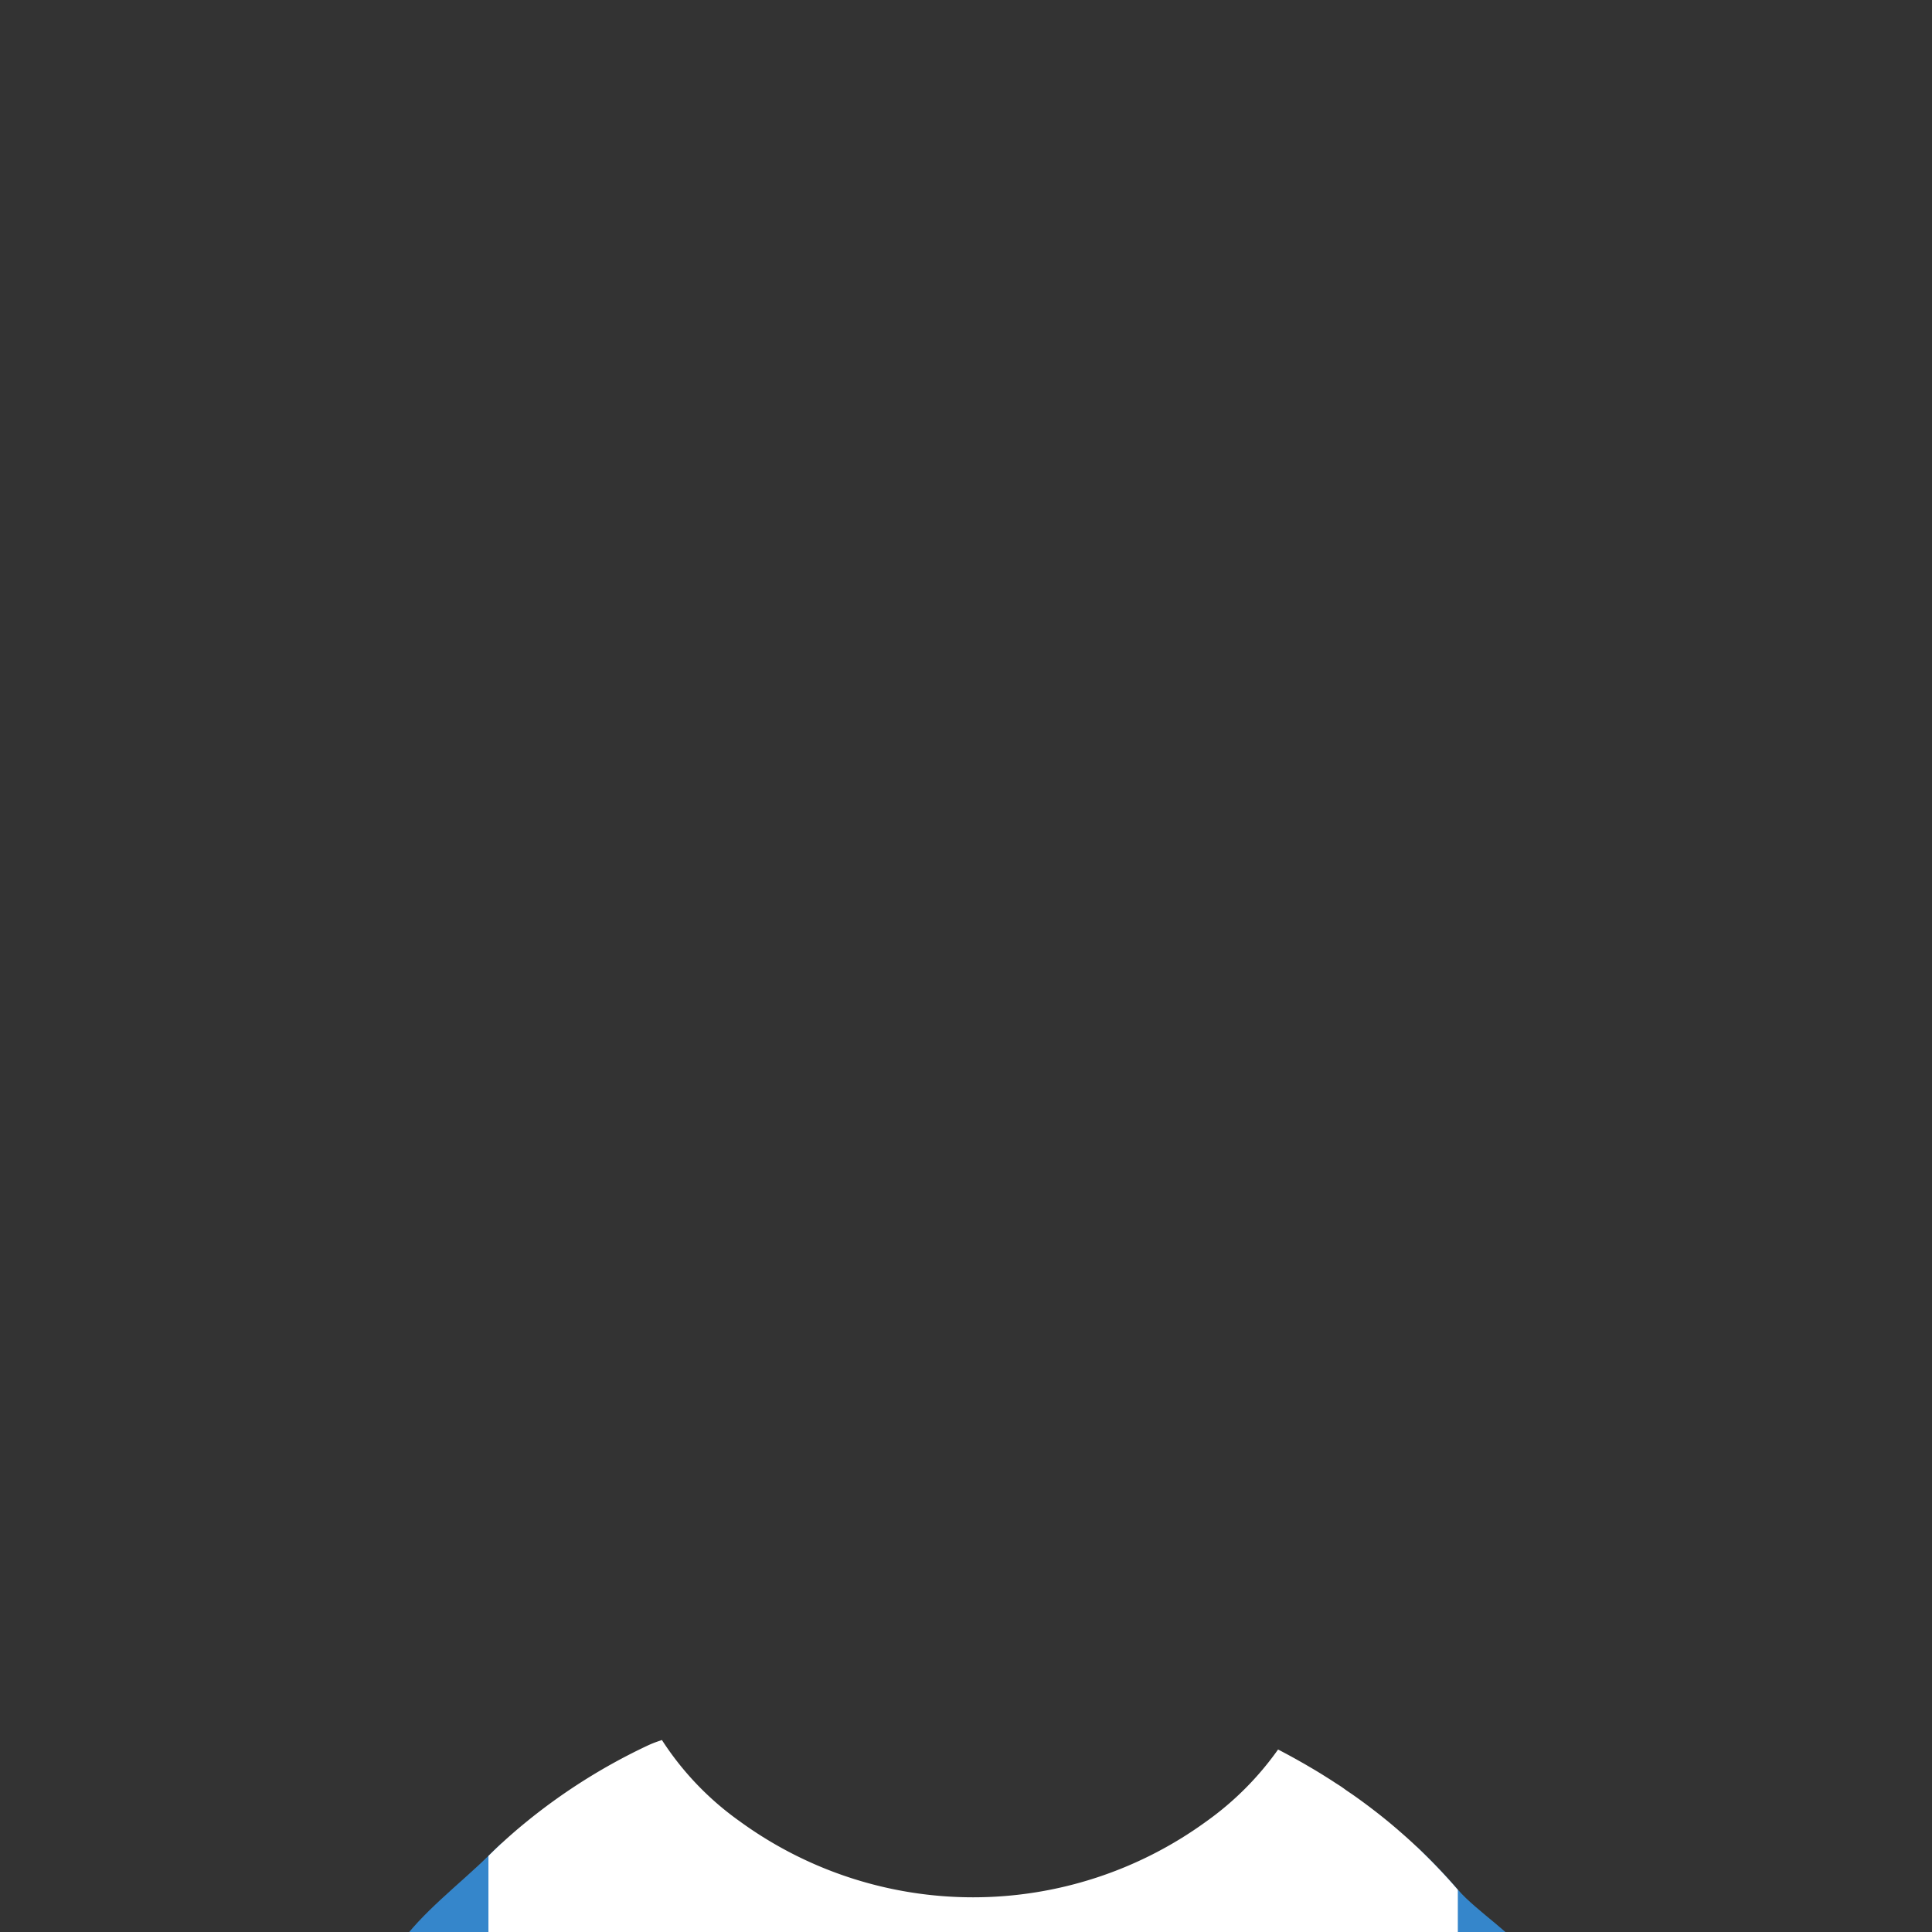 <?xml version="1.0" encoding="UTF-8" standalone="no"?>
<svg
   viewBox="0 0 512 512"
   version="1.1"
   id="svg76"
   xmlns="http://www.w3.org/2000/svg"
   xmlns:svg="http://www.w3.org/2000/svg"
   xmlns:rdf="http://www.w3.org/1999/02/22-rdf-syntax-ns#"
   xmlns:cc="http://creativecommons.org/ns#"
   xmlns:dc="http://purl.org/dc/elements/1.1/">
  <rect x="0" y="0" width="512" height="512" fill="#333333" stroke="none"/>
  <defs
     id="defs4">
    <style
       id="style2">
         .skinPrimary {
            fill: #fcca92;
         }

         .skinShadowed {
            fill: #daa25d;
         }





         .leftInnerEar {
            fill: #bc9267;
         }
      </style>
  </defs>
  <title
     id="title6">Avatar Users2</title>
  <path
     class="cls-12"
     d="m 144.642,536.515 c -1.979,-0.99 -3.86,-1.979 -5.76,-2.969 -3.217,-1.692 -6.374,-3.464 -9.501,-5.295 -2.385,-1.395 -4.741,-2.821 -7.066,-4.295 -3.53,-2.224 -7.004,-4.533 -10.422,-6.928 l -1.544,-1.099 -0.445,-0.317 -4.096,-0.105 c 5.552,-8.311 16.469,-16.607 23.573,-23.638 1.158,-1.168 2.346,-2.296 3.563,-3.424 l 5.938,24.416 z"
     id="path3323"
     style="fill:#3586cb;stroke-width:0.99" />
  <path
     class="cls-12"
     d="m 406.07,519.614 c -0.792,0.554 -7.837,0.521 -8.639,1.055 -2.421,1.603 -4.873,3.17 -7.354,4.701 -1.227,0.752 -2.454,1.494 -3.692,2.227 -3.019,1.791 -6.087,3.533 -9.194,5.196 -4.619,2.474 -9.297,4.807 -14.034,6.997 l 12.262,-50.425 c 0.594,0.554 1.178,1.118 1.762,1.692 v 0 c 3.246,3.147 6.304,6.384 9.194,9.749 4.93,5.738 15.669,12.402 19.694,18.808 z"
     id="path3325"
     style="fill:#3586cb;stroke-width:0.99" />
  <path
     class="cls-10"
     d="m 386.337,500.816 v 26.781 c -3.019,1.791 -6.087,3.533 -9.194,5.196 q -6.928,3.711 -14.034,6.997 -10.639,4.899 -21.773,8.818 c -1.148,0.406 -2.286,0.802 -3.444,1.188 q -2.722,0.92 -5.473,1.762 -7.918,2.445 -16.033,4.394 a 250.029,250.029 0 0 1 -25.851,4.77 256.59,256.59 0 0 1 -66.409,0 252.216,252.216 0 0 1 -26.841,-5.008 q -9.897,-2.405 -19.477,-5.582 l -0.99,-0.337 c -0.732,-0.238 -1.465,-0.485 -2.197,-0.752 A 253.602,253.602 0 0 1 144.701,536.515 c -1.979,-0.99 -3.86,-1.979 -5.76,-2.969 -3.217,-1.692 -6.374,-3.464 -9.501,-5.295 v -36.401 c 1.158,-1.168 2.346,-2.296 3.563,-3.424 1.91,-1.762 3.899,-3.494 5.938,-5.166 a 155.829,155.829 0 0 1 32.66,-20.655 27.593,27.593 0 0 1 2.91,-1.168 c 0.287,-0.099 0.594,-0.198 0.901,-0.317 a 78.83,78.83 0 0 0 20.695,21.595 105.027,105.027 0 0 0 123.555,0 80.324,80.324 0 0 0 19.042,-19.081 v 0 c 1.979,1.039 3.959,2.098 5.879,3.197 0.802,0.445 1.593,0.901 2.385,1.376 q 2.316,1.336 4.533,2.751 1.217,0.752 2.405,1.544 c 0.792,0.505 1.584,0.99 2.365,1.574 0.782,0.584 1.544,1.059 2.306,1.593 2.346,1.643 4.602,3.335 6.799,5.057 q 1.692,1.336 3.325,2.692 l 0.732,0.624 c 0.465,0.386 0.911,0.772 1.356,1.168 1.584,1.366 3.118,2.741 4.622,4.167 0.594,0.554 1.178,1.118 1.762,1.692 v 0 c 3.217,3.147 6.275,6.384 9.165,9.749 z"
     id="path3327"
     style="fill:#ffffff;stroke-width:0.99" />
</svg>

